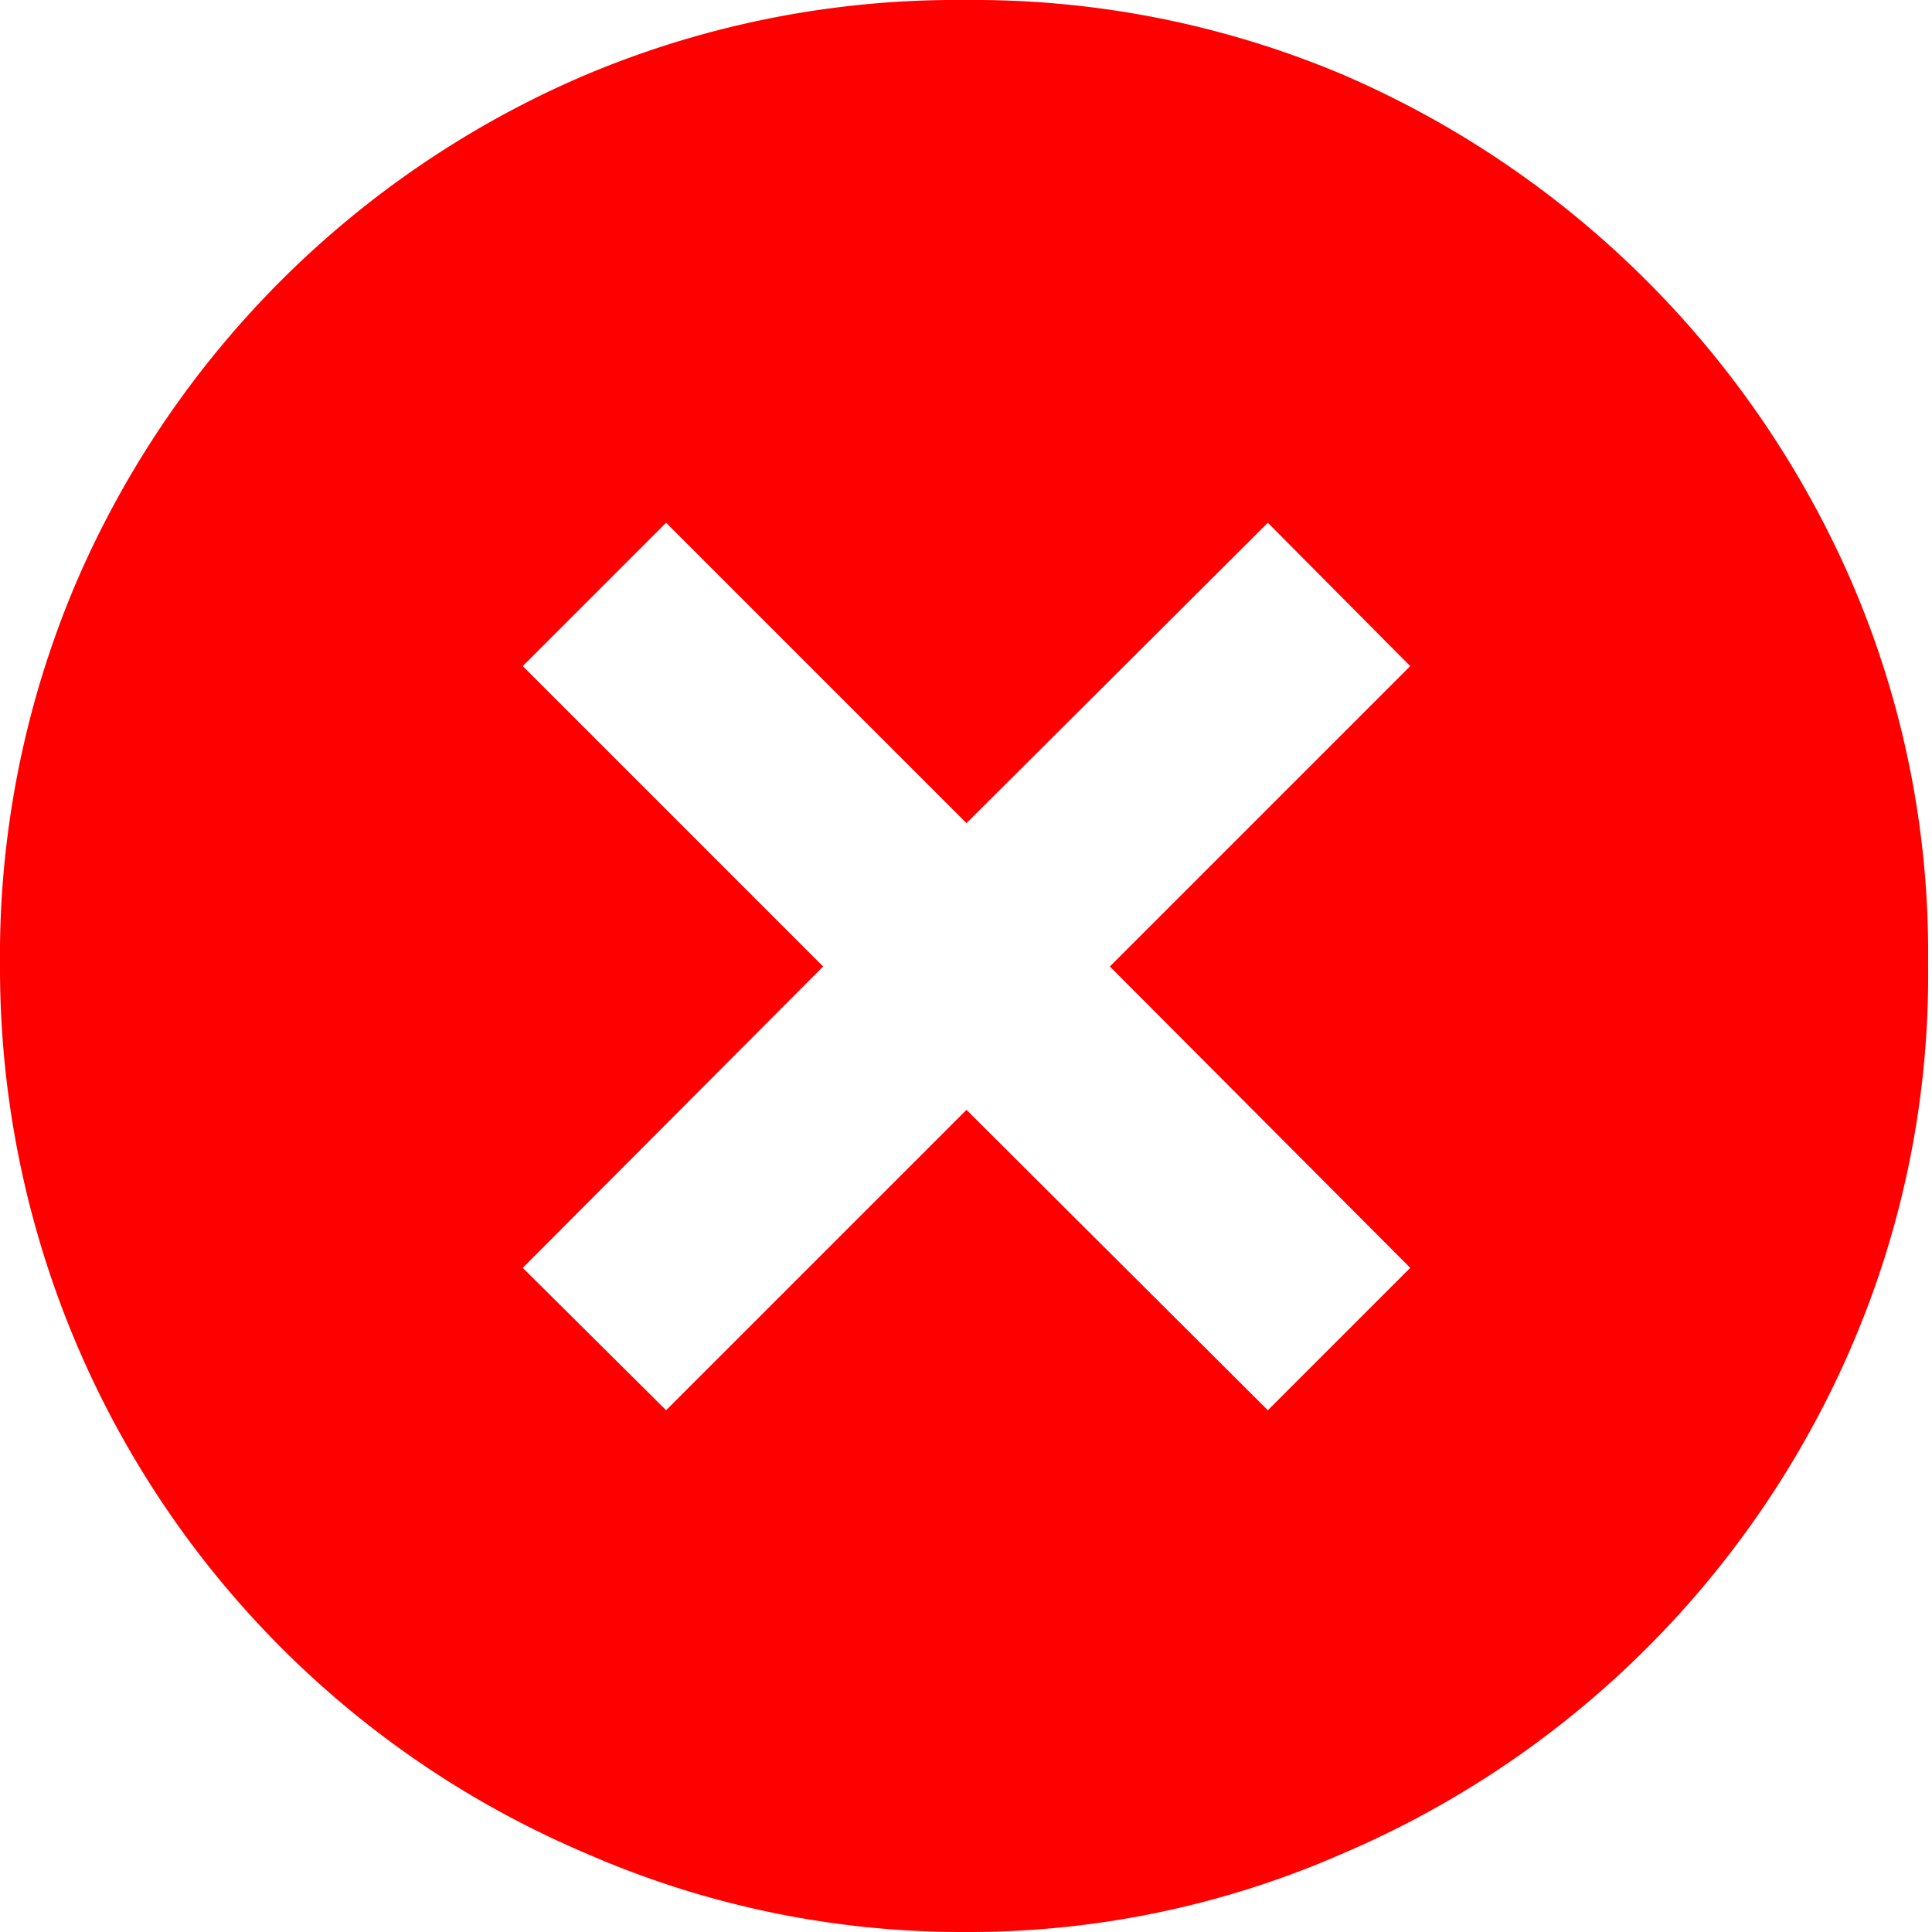 <svg id="Layer_1" data-name="Layer 1" xmlns="http://www.w3.org/2000/svg" viewBox="0 0 19.81 19.81"><defs><style>.cls-1{fill:#e8e8e8;}.cls-2{fill:#fff;}.cls-3{fill:red;}</style></defs><rect class="cls-1" x="-1510.65" y="-398.33" width="1920" height="768.4"/><rect class="cls-2" x="-28.75" y="-25.95" width="77.12" height="70.84" rx="3.75"/><path class="cls-3" d="M44.62-25.7a3.5,3.5,0,0,1,3.5,3.5V41.14a3.5,3.5,0,0,1-3.5,3.5H-25a3.5,3.5,0,0,1-3.5-3.5V-22.2A3.5,3.5,0,0,1-25-25.7H44.62m0-.5H-25a4,4,0,0,0-4,4V41.14a4,4,0,0,0,4,4H44.62a4,4,0,0,0,4-4V-22.2a4,4,0,0,0-4-4Z"/><path class="cls-3" d="M6.83,14.46l3.08-3.08L13,14.46,14.46,13,11.38,9.91l3.08-3.08L13,5.36,9.91,8.44,6.83,5.36,5.36,6.83,8.44,9.91,5.36,13Zm3.08,5.35A9.62,9.62,0,0,1,6,19,9.86,9.86,0,0,1,0,9.91,9.77,9.77,0,0,1,.77,6,9.92,9.92,0,0,1,6,.77,9.79,9.79,0,0,1,9.91,0a9.72,9.72,0,0,1,3.87.77A10,10,0,0,1,19,6a9.6,9.6,0,0,1,.77,3.88A9.61,9.61,0,0,1,19,13.77,9.92,9.92,0,0,1,13.78,19,9.55,9.55,0,0,1,9.91,19.81Z"/></svg>